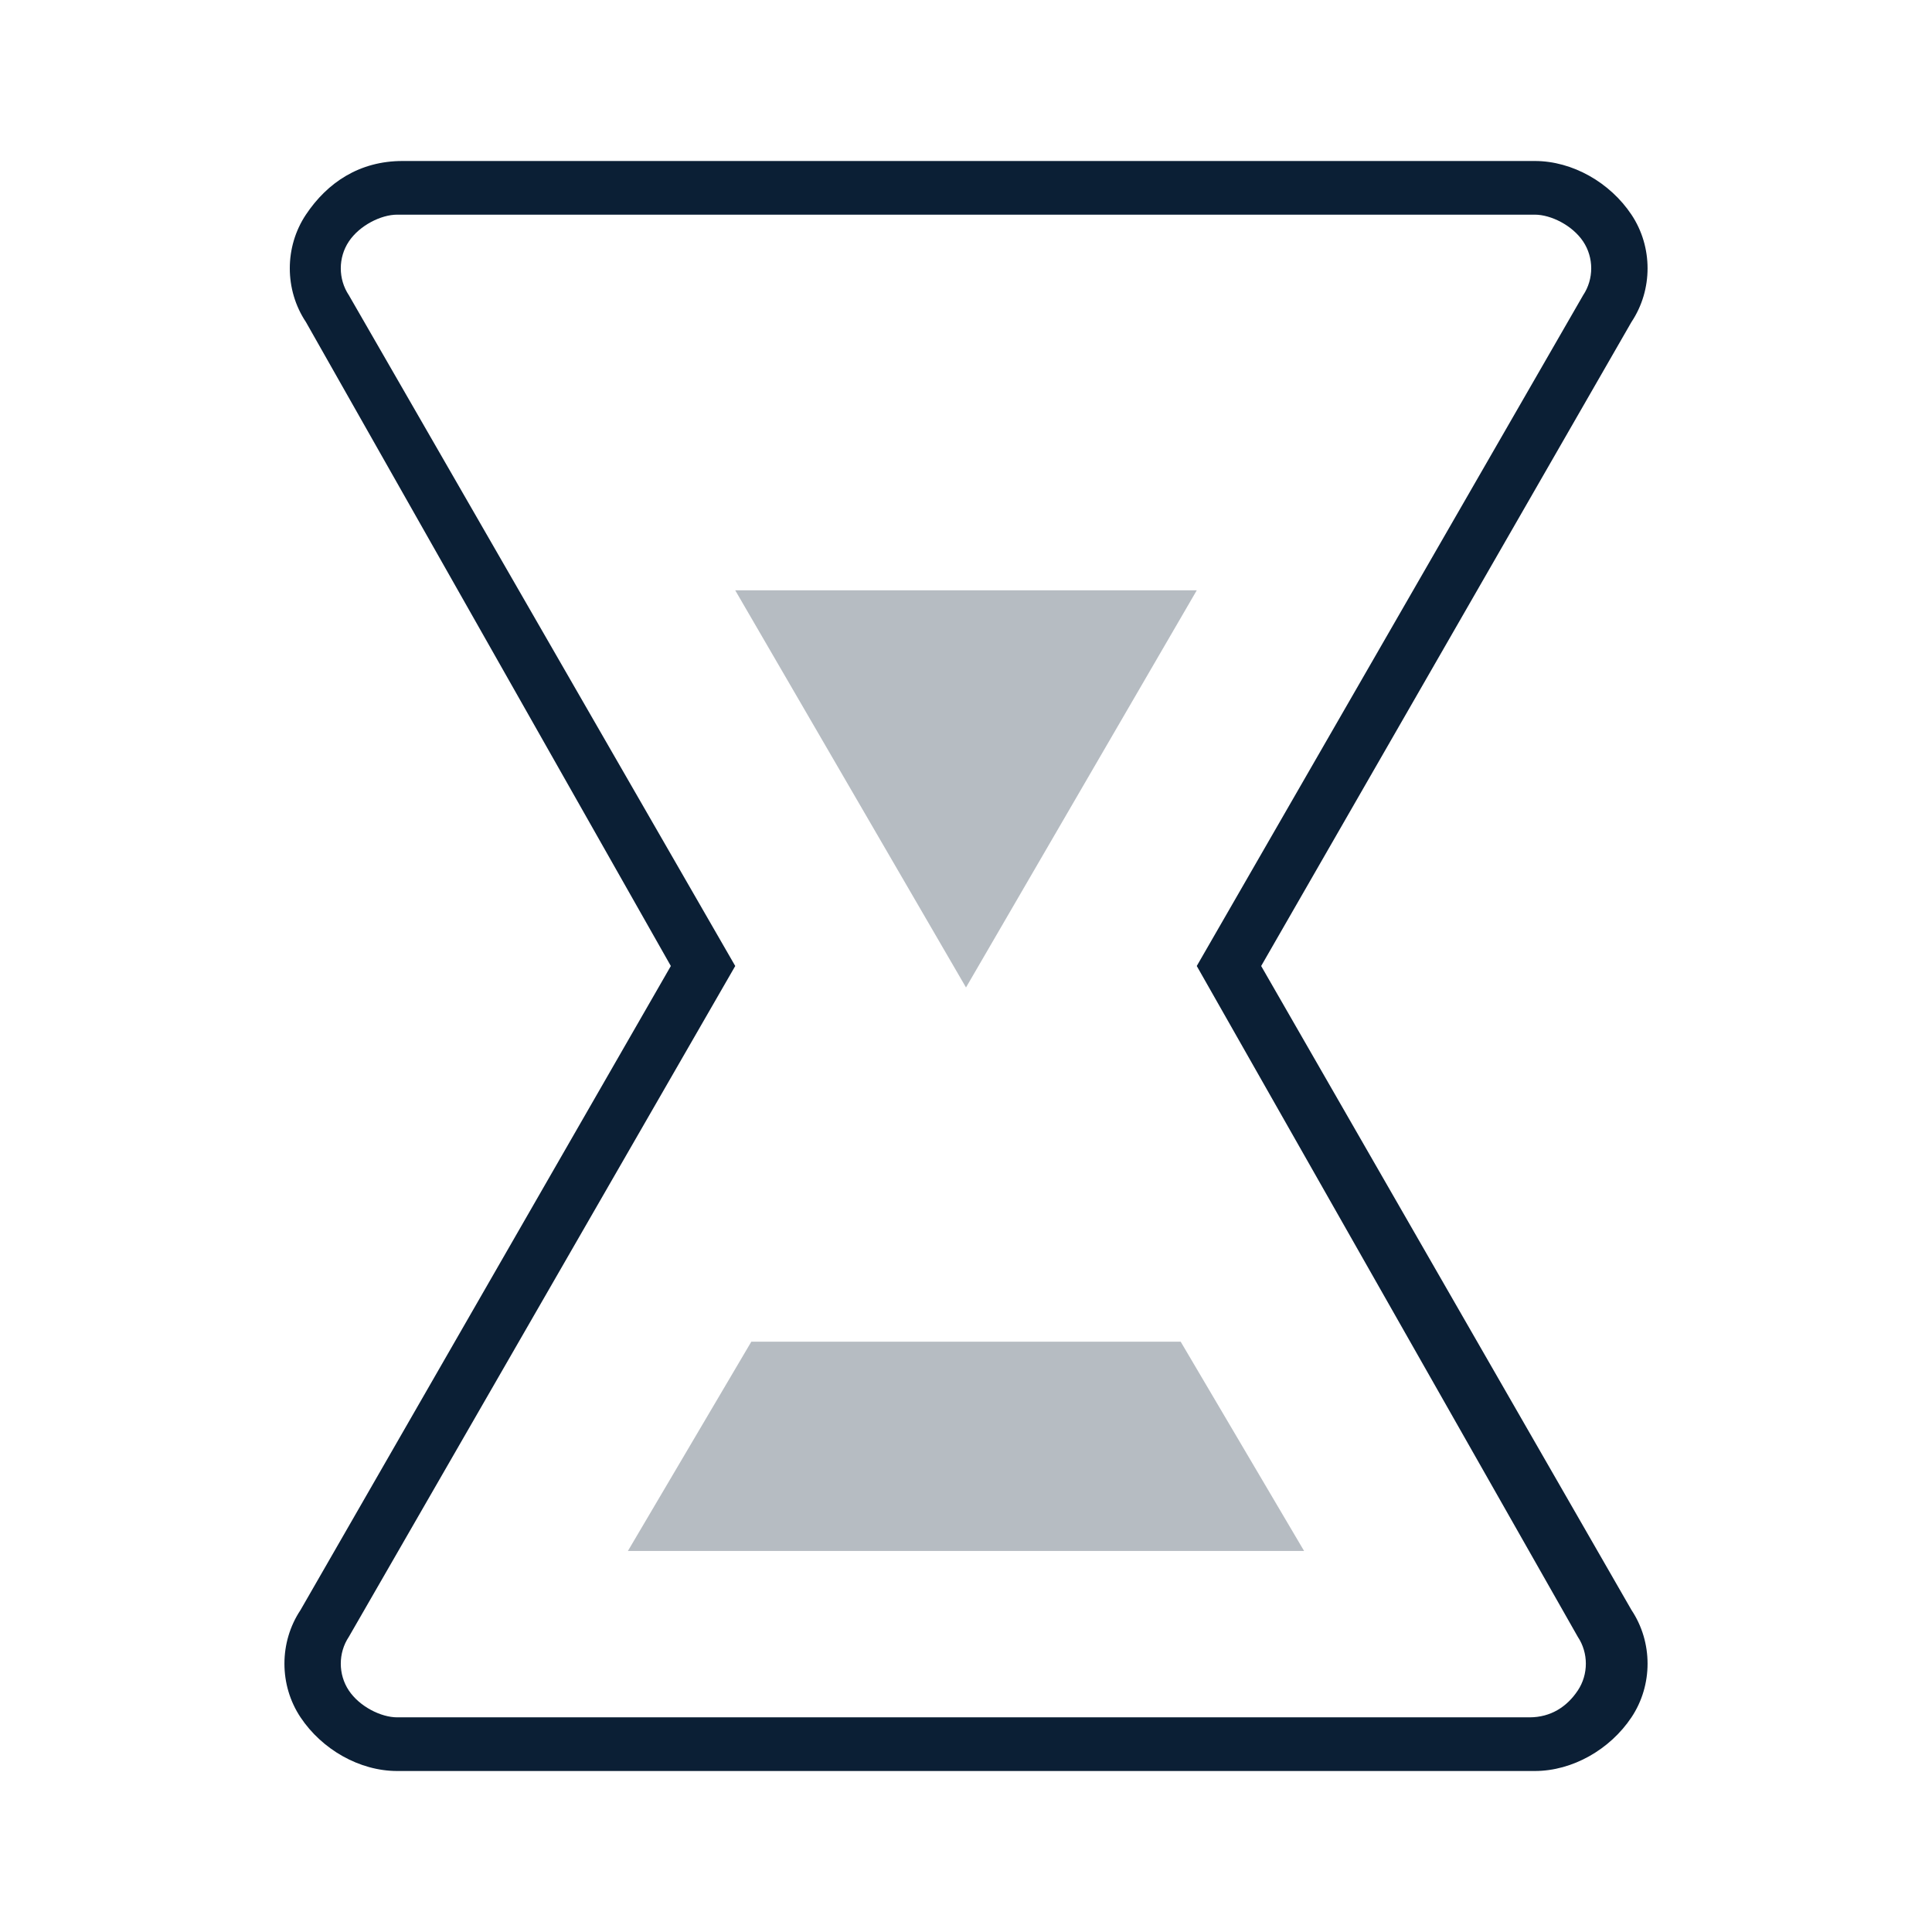 <svg width="36" height="36" viewBox="0 0 36 36"
    xmlns="http://www.w3.org/2000/svg">
    <g fill="none" fill-rule="evenodd">
        <g fill="#0B1F35" fill-rule="nonzero">
            <path d="M28.6 33H7.4c-.7 0-1.4-.4-1.8-1-.4-.6-.4-1.4 0-2l6.9-12L5.7 6c-.4-.6-.4-1.4 0-2 .4-.6 1-1 1.8-1h21.1c.7 0 1.4.4 1.8 1 .4.6.4 1.4 0 2l-6.9 12 6.9 12c.4.6.4 1.4 0 2-.4.6-1.1 1-1.8 1zM7.4 4c-.3 0-.7.2-.9.5-.2.3-.2.7 0 1L13.7 18 6.5 30.5c-.2.3-.2.7 0 1 .2.3.6.5.9.5h21.1c.4 0 .7-.2.9-.5.2-.3.2-.7 0-1L22.3 18l7.2-12.5c.2-.3.2-.7 0-1-.2-.3-.6-.5-.9-.5H7.4z"/>
            <path d="M22 25h-8l-2.3 3.9h12.6L22 25zm-8.3-14l4.3 7.4 4.3-7.4h-8.6z" opacity=".3"/>
        </g>
    </g>
</svg>